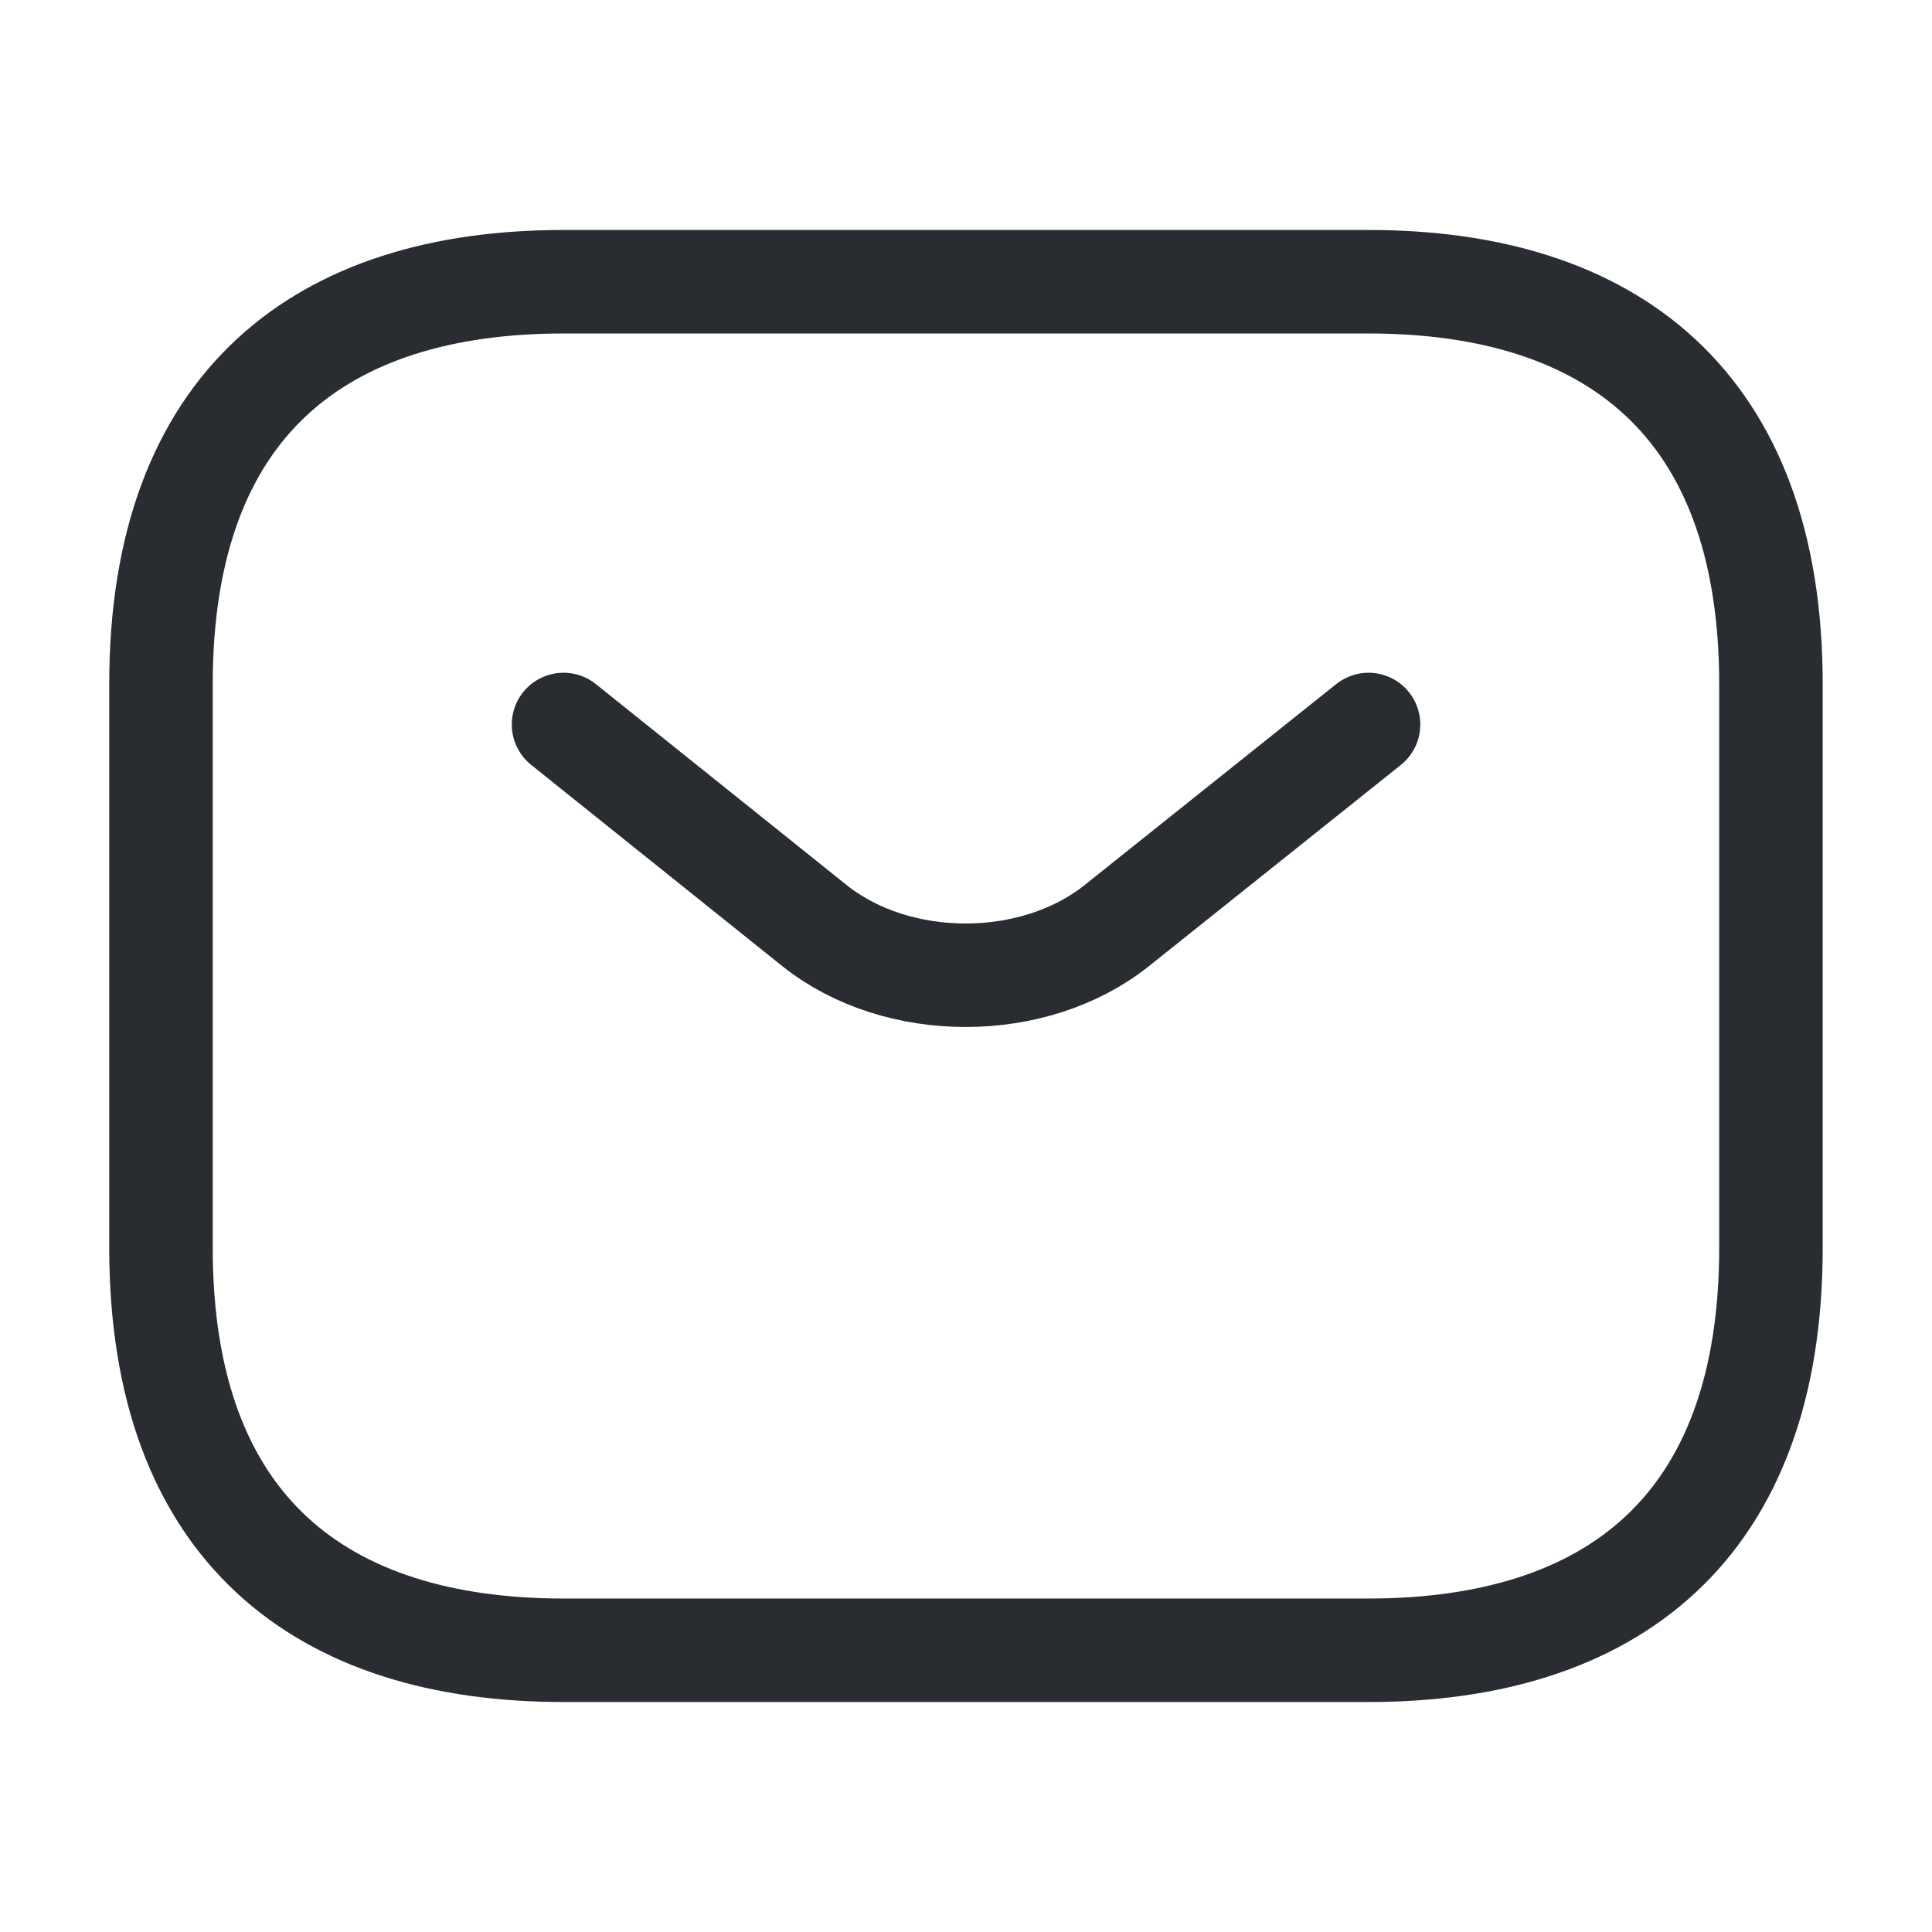 <svg width="28" height="28" viewBox="0 0 28 28" fill="none" xmlns="http://www.w3.org/2000/svg">
<path d="M19.833 23.917H8.166C4.666 23.917 2.333 22.167 2.333 18.084V9.917C2.333 5.833 4.666 4.083 8.166 4.083H19.833C23.333 4.083 25.666 5.833 25.666 9.917V18.084C25.666 22.167 23.333 23.917 19.833 23.917Z" stroke="#292D32" stroke-width="1.5" stroke-miterlimit="10" stroke-linecap="round" stroke-linejoin="round"/>
<path d="M19.834 10.5L16.182 13.417C14.98 14.373 13.009 14.373 11.807 13.417L8.167 10.5" stroke="#292D32" stroke-width="1.5" stroke-miterlimit="10" stroke-linecap="round" stroke-linejoin="round"/>
</svg>
